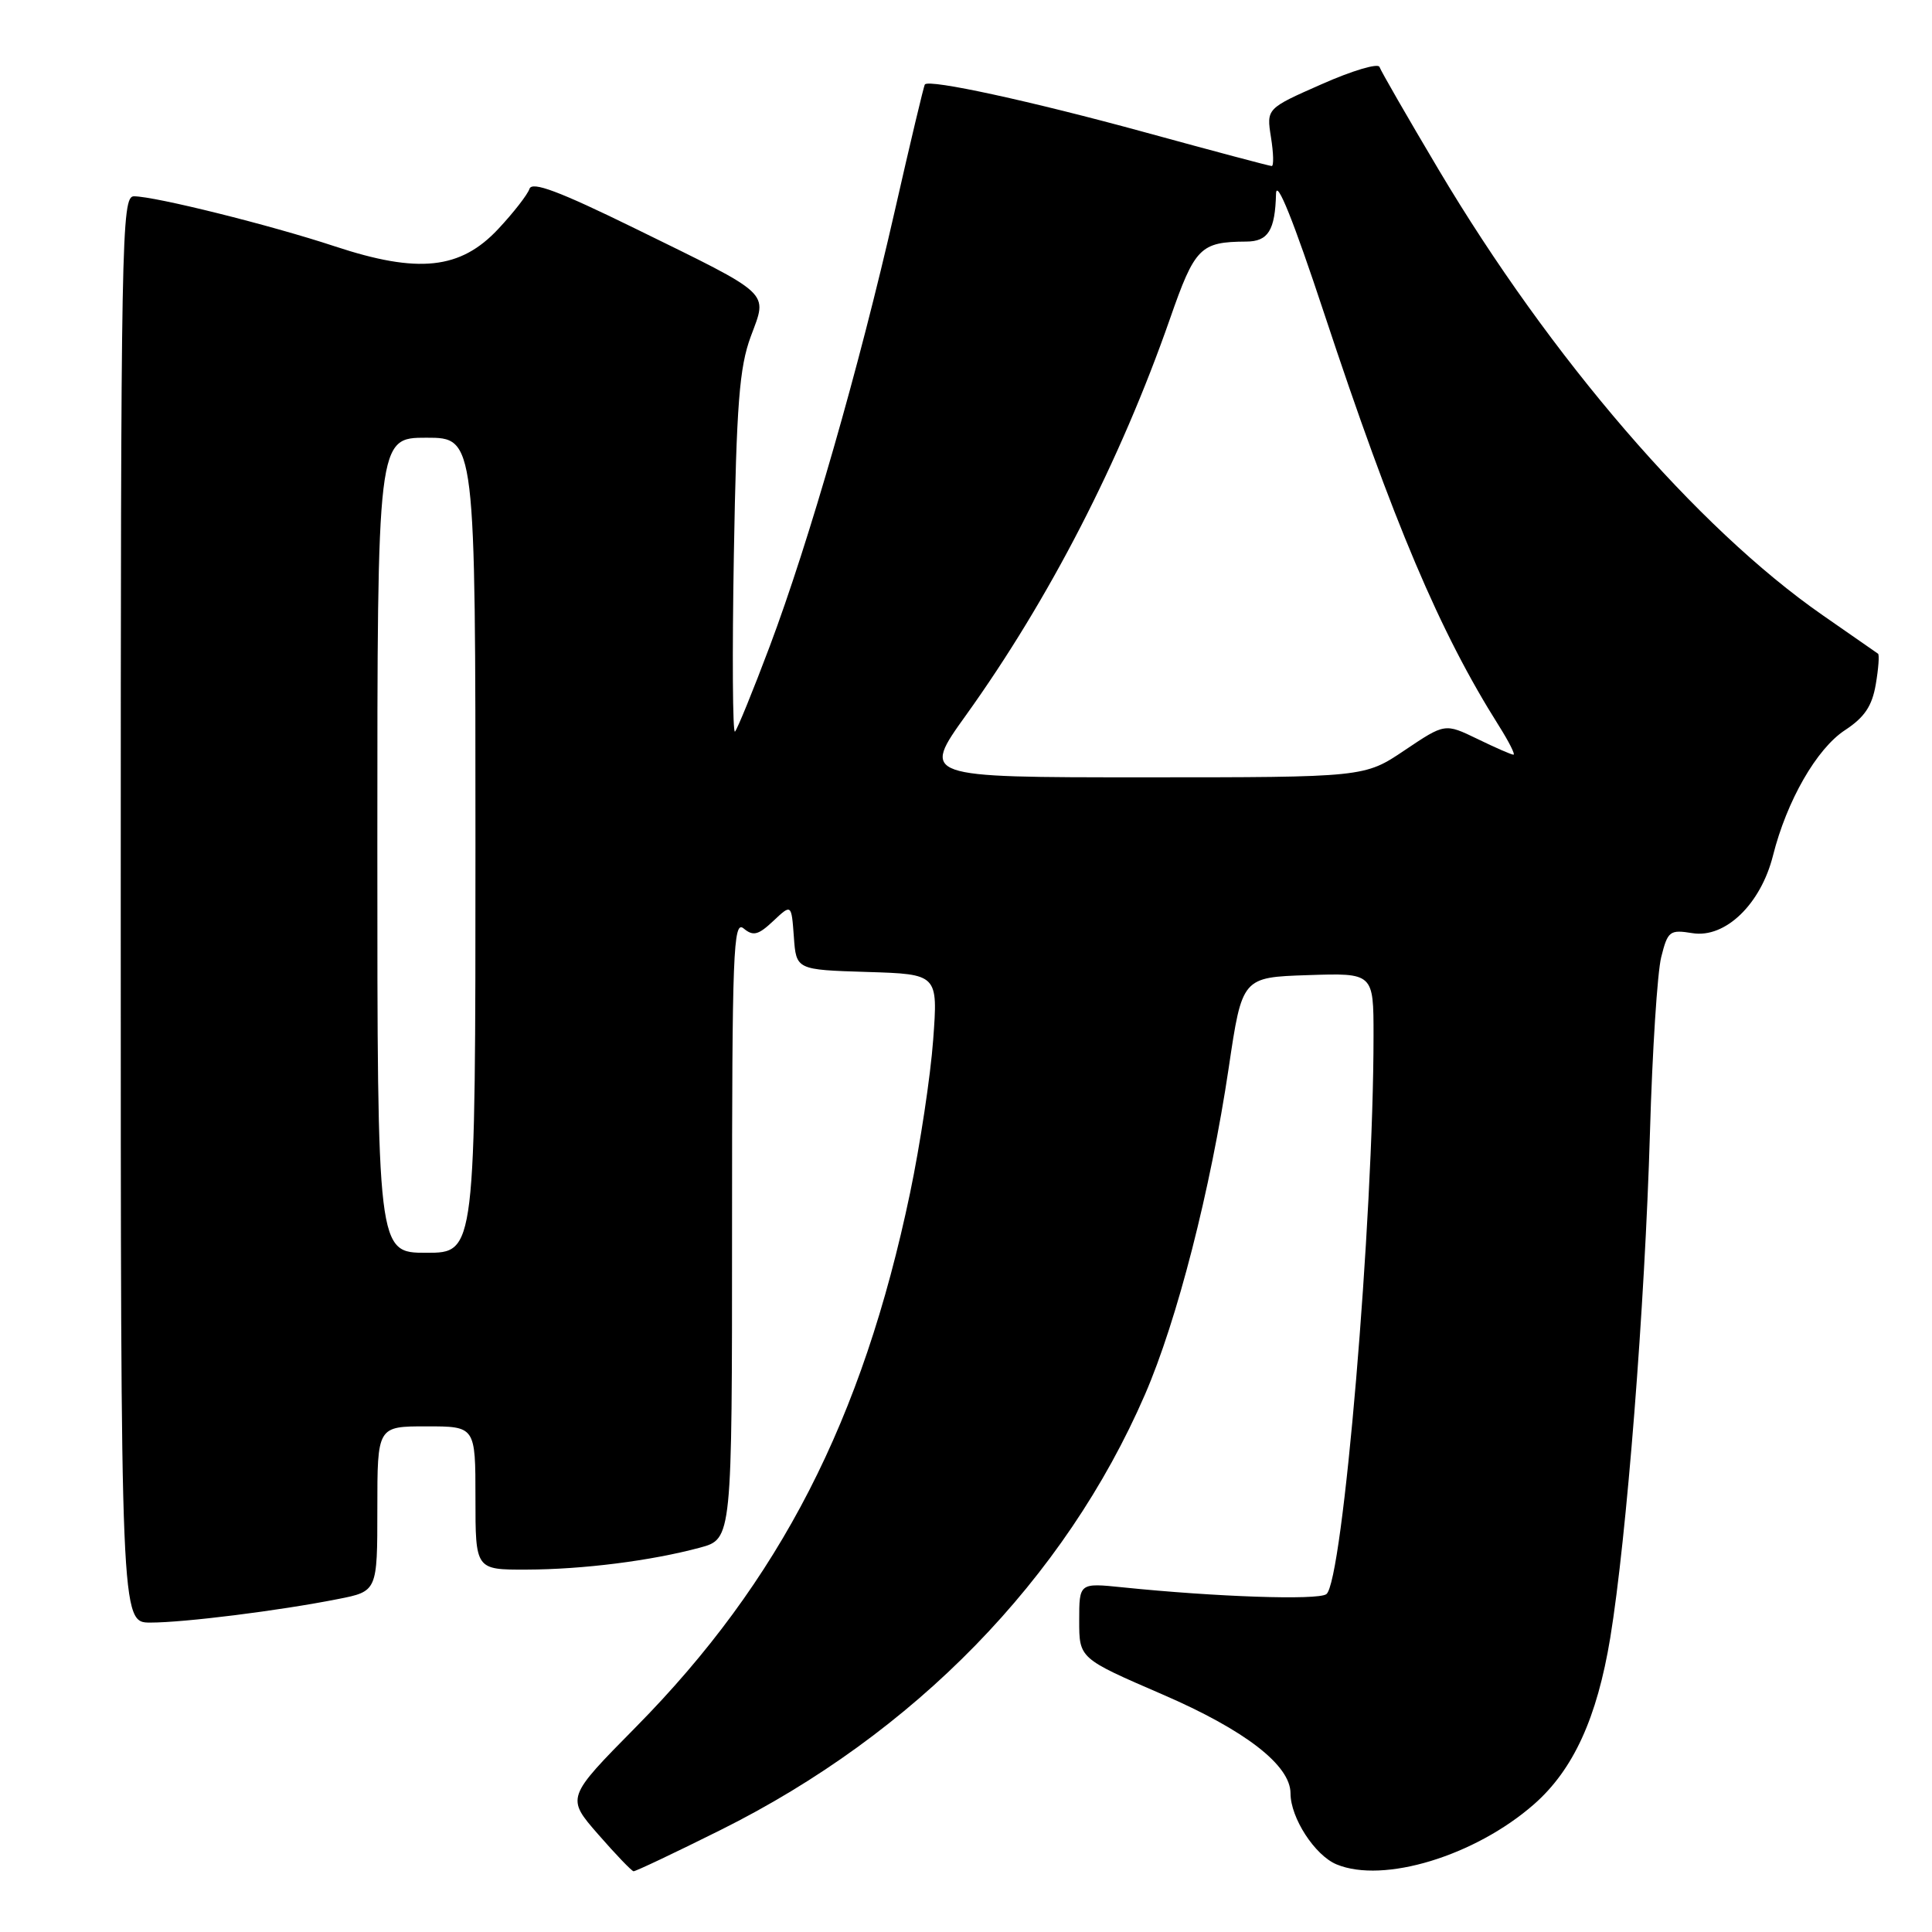 <?xml version="1.0" encoding="UTF-8" standalone="no"?>
<!DOCTYPE svg PUBLIC "-//W3C//DTD SVG 1.1//EN" "http://www.w3.org/Graphics/SVG/1.1/DTD/svg11.dtd" >
<svg xmlns="http://www.w3.org/2000/svg" xmlns:xlink="http://www.w3.org/1999/xlink" version="1.1" viewBox="0 0 256 256">
 <g >
 <path fill="currentColor"
d=" M 95.45 242.50 C 121.17 229.70 141.11 209.24 151.72 184.77 C 155.98 174.94 160.40 157.69 162.81 141.50 C 164.59 129.50 164.59 129.50 173.29 129.21 C 182.00 128.92 182.00 128.92 182.00 137.21 C 182.00 161.56 177.93 209.75 175.74 211.24 C 174.56 212.06 161.12 211.60 148.75 210.33 C 143.00 209.74 143.00 209.74 143.00 214.74 C 143.00 219.75 143.00 219.75 154.01 224.51 C 164.98 229.25 171.00 233.90 171.00 237.63 C 171.00 240.88 174.23 245.85 177.10 247.04 C 183.32 249.62 195.47 245.91 203.27 239.07 C 208.48 234.49 211.62 227.63 213.37 217.00 C 215.54 203.74 217.95 173.12 218.63 150.00 C 218.94 139.28 219.61 128.84 220.12 126.82 C 220.99 123.36 221.24 123.16 224.27 123.65 C 228.61 124.34 233.31 119.81 234.93 113.37 C 236.76 106.10 240.72 99.20 244.47 96.75 C 247.06 95.05 248.06 93.56 248.55 90.68 C 248.91 88.58 249.04 86.75 248.85 86.62 C 248.66 86.49 245.35 84.19 241.50 81.51 C 224.84 69.93 205.44 47.41 190.62 22.47 C 186.49 15.52 182.97 9.40 182.79 8.87 C 182.61 8.34 179.17 9.36 175.14 11.15 C 167.81 14.38 167.81 14.38 168.41 18.19 C 168.75 20.29 168.79 22.00 168.51 22.00 C 168.23 22.00 160.69 19.99 151.75 17.54 C 136.64 13.40 123.12 10.46 122.55 11.19 C 122.41 11.36 120.61 18.93 118.55 28.00 C 113.84 48.69 107.22 71.73 101.99 85.65 C 99.77 91.55 97.70 96.62 97.39 96.94 C 97.08 97.25 97.01 86.70 97.24 73.50 C 97.59 53.52 97.97 48.68 99.48 44.59 C 101.72 38.55 102.49 39.27 84.06 30.23 C 74.08 25.34 70.50 24.00 70.16 25.02 C 69.91 25.78 68.05 28.17 66.03 30.33 C 61.02 35.70 55.43 36.30 44.36 32.64 C 35.83 29.82 20.56 26.02 17.75 26.01 C 16.10 26.00 16.00 31.16 16.00 120.50 C 16.00 215.00 16.00 215.00 19.93 215.00 C 24.41 215.00 36.98 213.43 44.75 211.89 C 50.00 210.86 50.00 210.86 50.00 199.93 C 50.00 189.00 50.00 189.00 56.50 189.00 C 63.00 189.00 63.00 189.00 63.00 198.50 C 63.00 208.00 63.00 208.00 69.75 207.98 C 77.25 207.96 86.29 206.81 92.75 205.07 C 97.00 203.92 97.00 203.92 97.00 162.84 C 97.00 126.08 97.16 121.89 98.53 123.02 C 99.80 124.08 100.47 123.91 102.47 122.03 C 104.87 119.77 104.87 119.77 105.19 124.13 C 105.50 128.50 105.50 128.50 114.90 128.79 C 124.29 129.08 124.29 129.08 123.65 137.79 C 123.30 142.58 121.92 151.71 120.59 158.07 C 114.29 188.17 103.34 209.50 84.26 228.84 C 75.02 238.20 75.02 238.20 79.26 243.06 C 81.59 245.73 83.70 247.93 83.95 247.95 C 84.20 247.98 89.37 245.53 95.45 242.50 Z  M 50.00 112.00 C 50.00 58.00 50.00 58.00 56.50 58.00 C 63.00 58.00 63.00 58.00 63.00 112.00 C 63.00 166.00 63.00 166.00 56.50 166.00 C 50.00 166.00 50.00 166.00 50.00 112.00 Z  M 128.01 94.75 C 139.05 79.35 148.44 61.10 155.02 42.26 C 158.33 32.76 159.04 32.05 165.14 32.01 C 168.04 32.00 168.96 30.52 169.08 25.67 C 169.14 23.62 171.40 29.25 175.45 41.50 C 184.64 69.28 190.78 83.77 198.61 96.17 C 199.94 98.28 200.81 100.00 200.54 100.00 C 200.27 100.00 198.12 99.06 195.76 97.91 C 191.46 95.83 191.46 95.83 186.13 99.41 C 180.80 103.00 180.80 103.00 151.45 103.00 C 122.09 103.00 122.09 103.00 128.01 94.75 Z "/>
</g>
</svg>